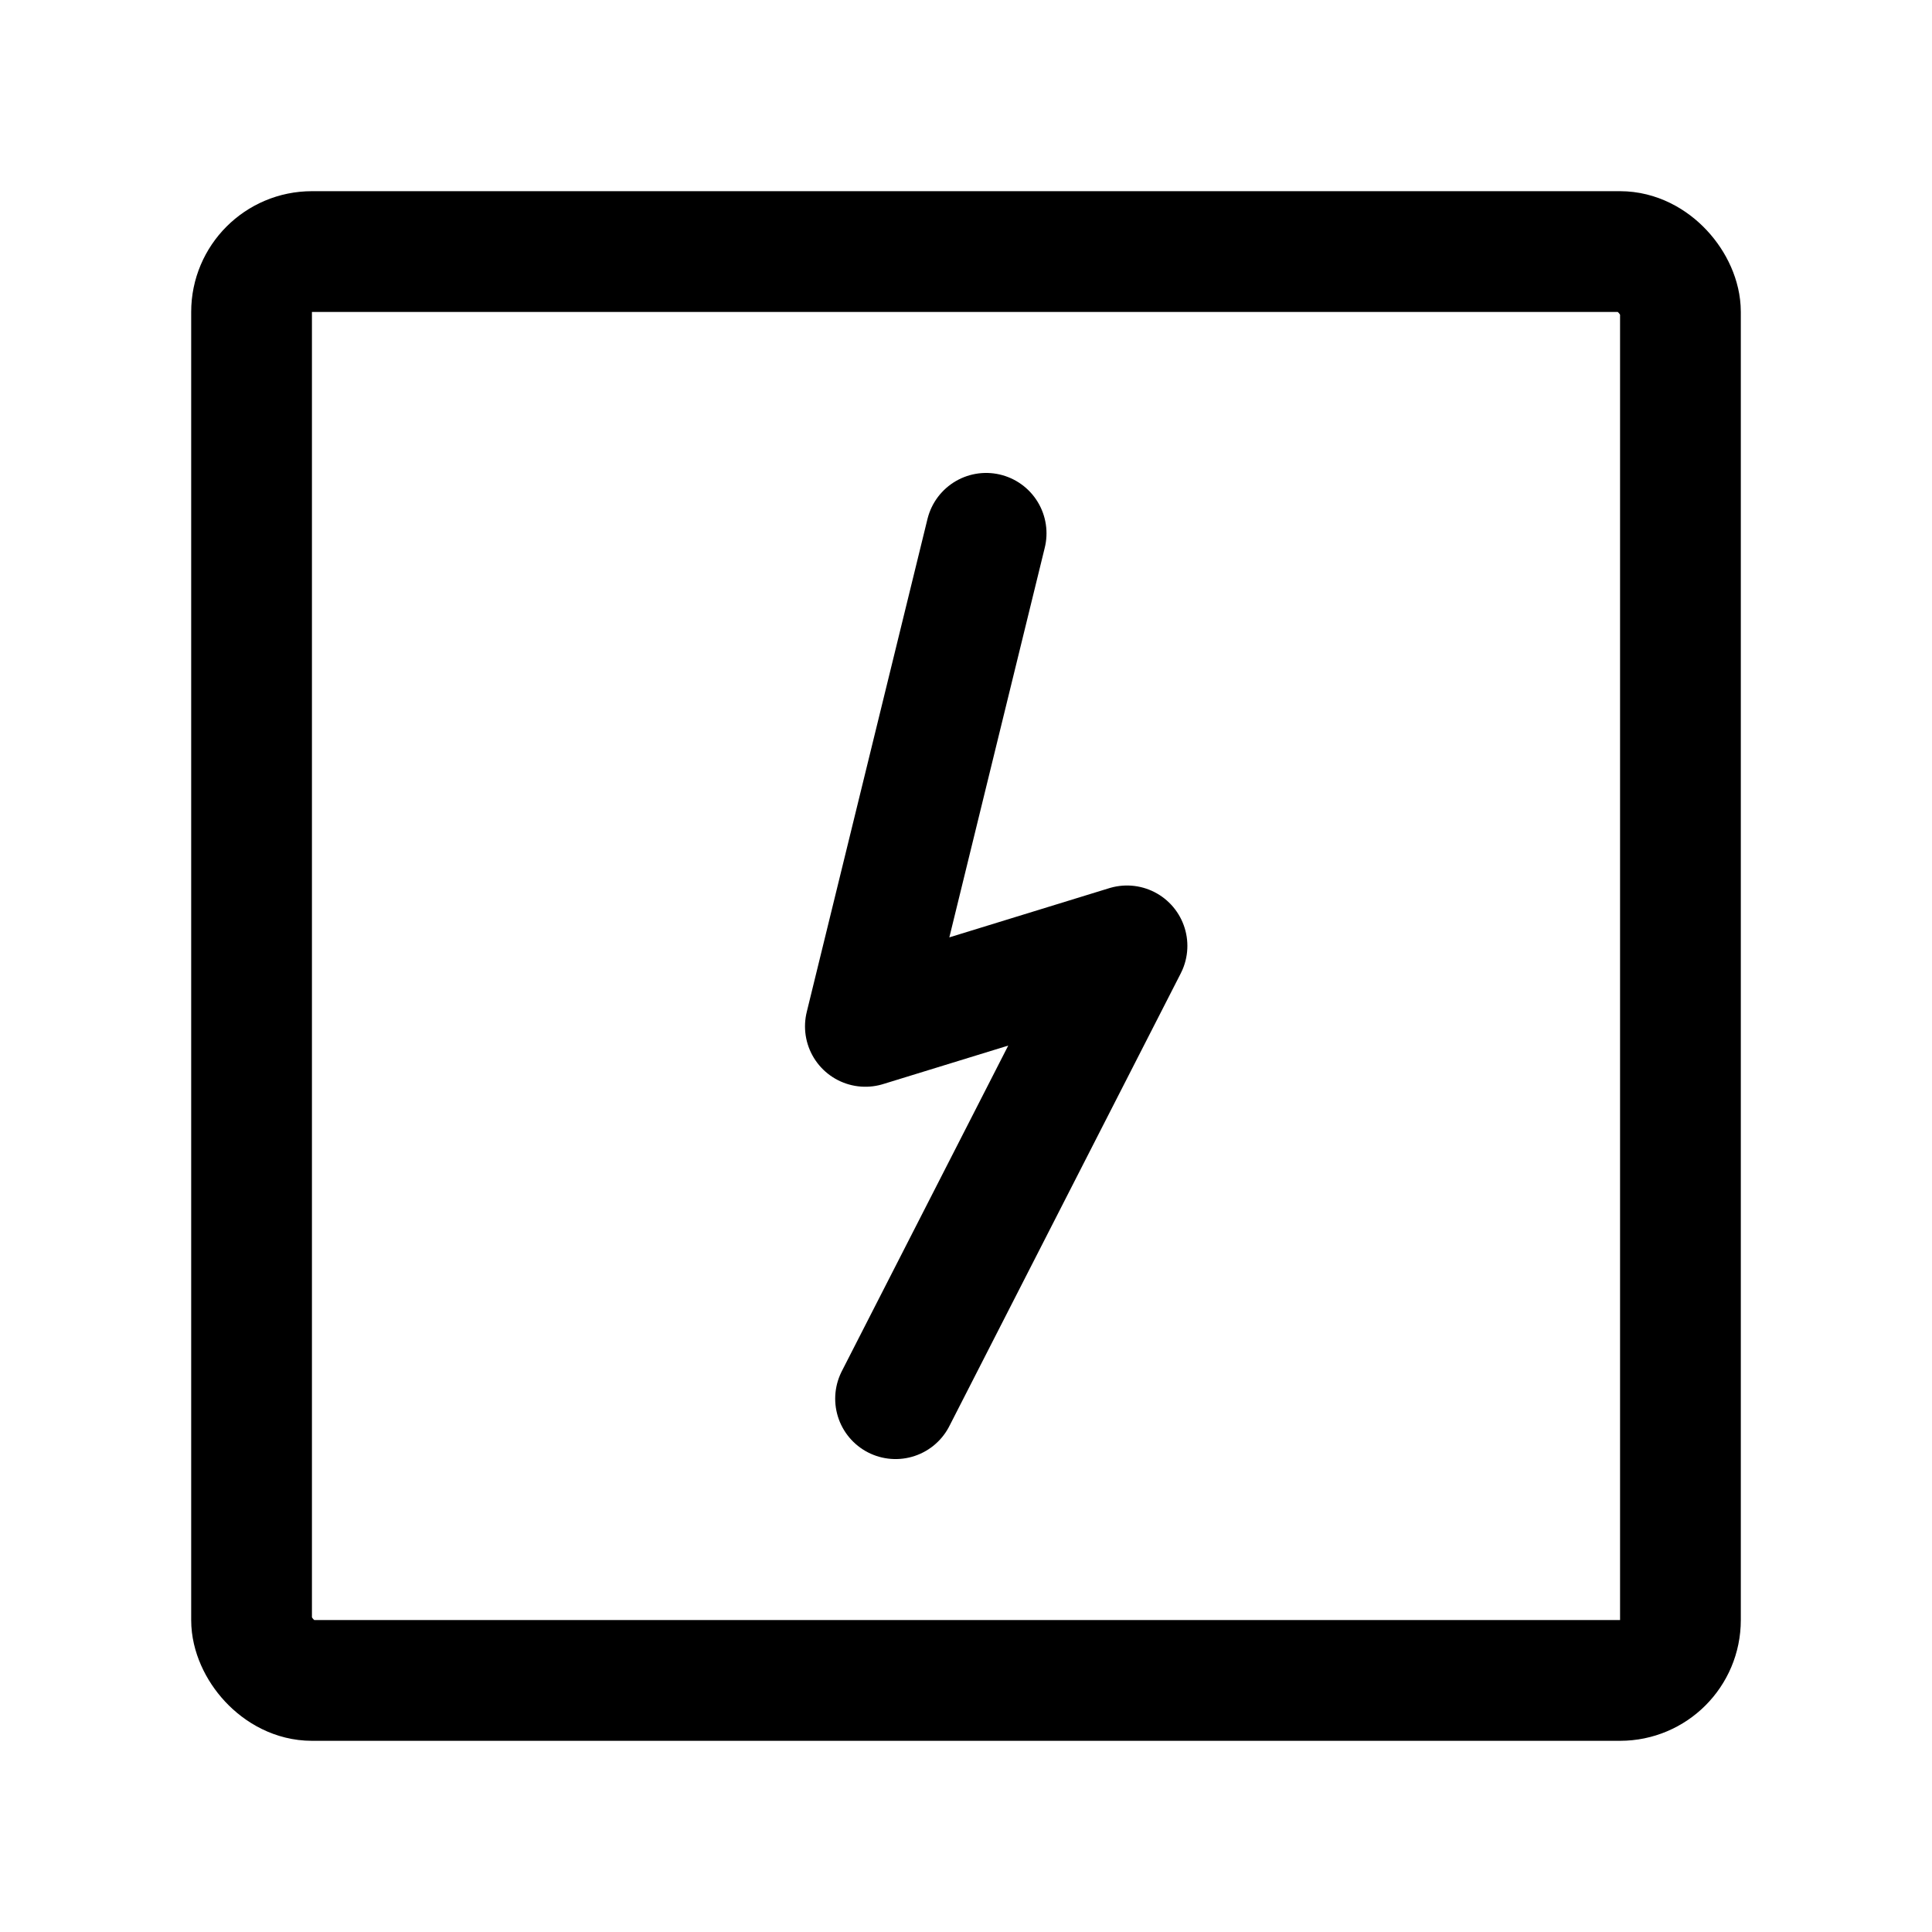 <svg width="192" height="192" viewBox="0 0 192 192" fill="none" xmlns="http://www.w3.org/2000/svg"><path d="m98 53-12 49 26-8-23 45" stroke="#000" stroke-width="12" stroke-linecap="round" stroke-linejoin="round"/><rect x="25" y="25" width="142" height="142" rx="6" stroke="#000" stroke-width="12" stroke-linecap="round" stroke-linejoin="round"/></svg>
